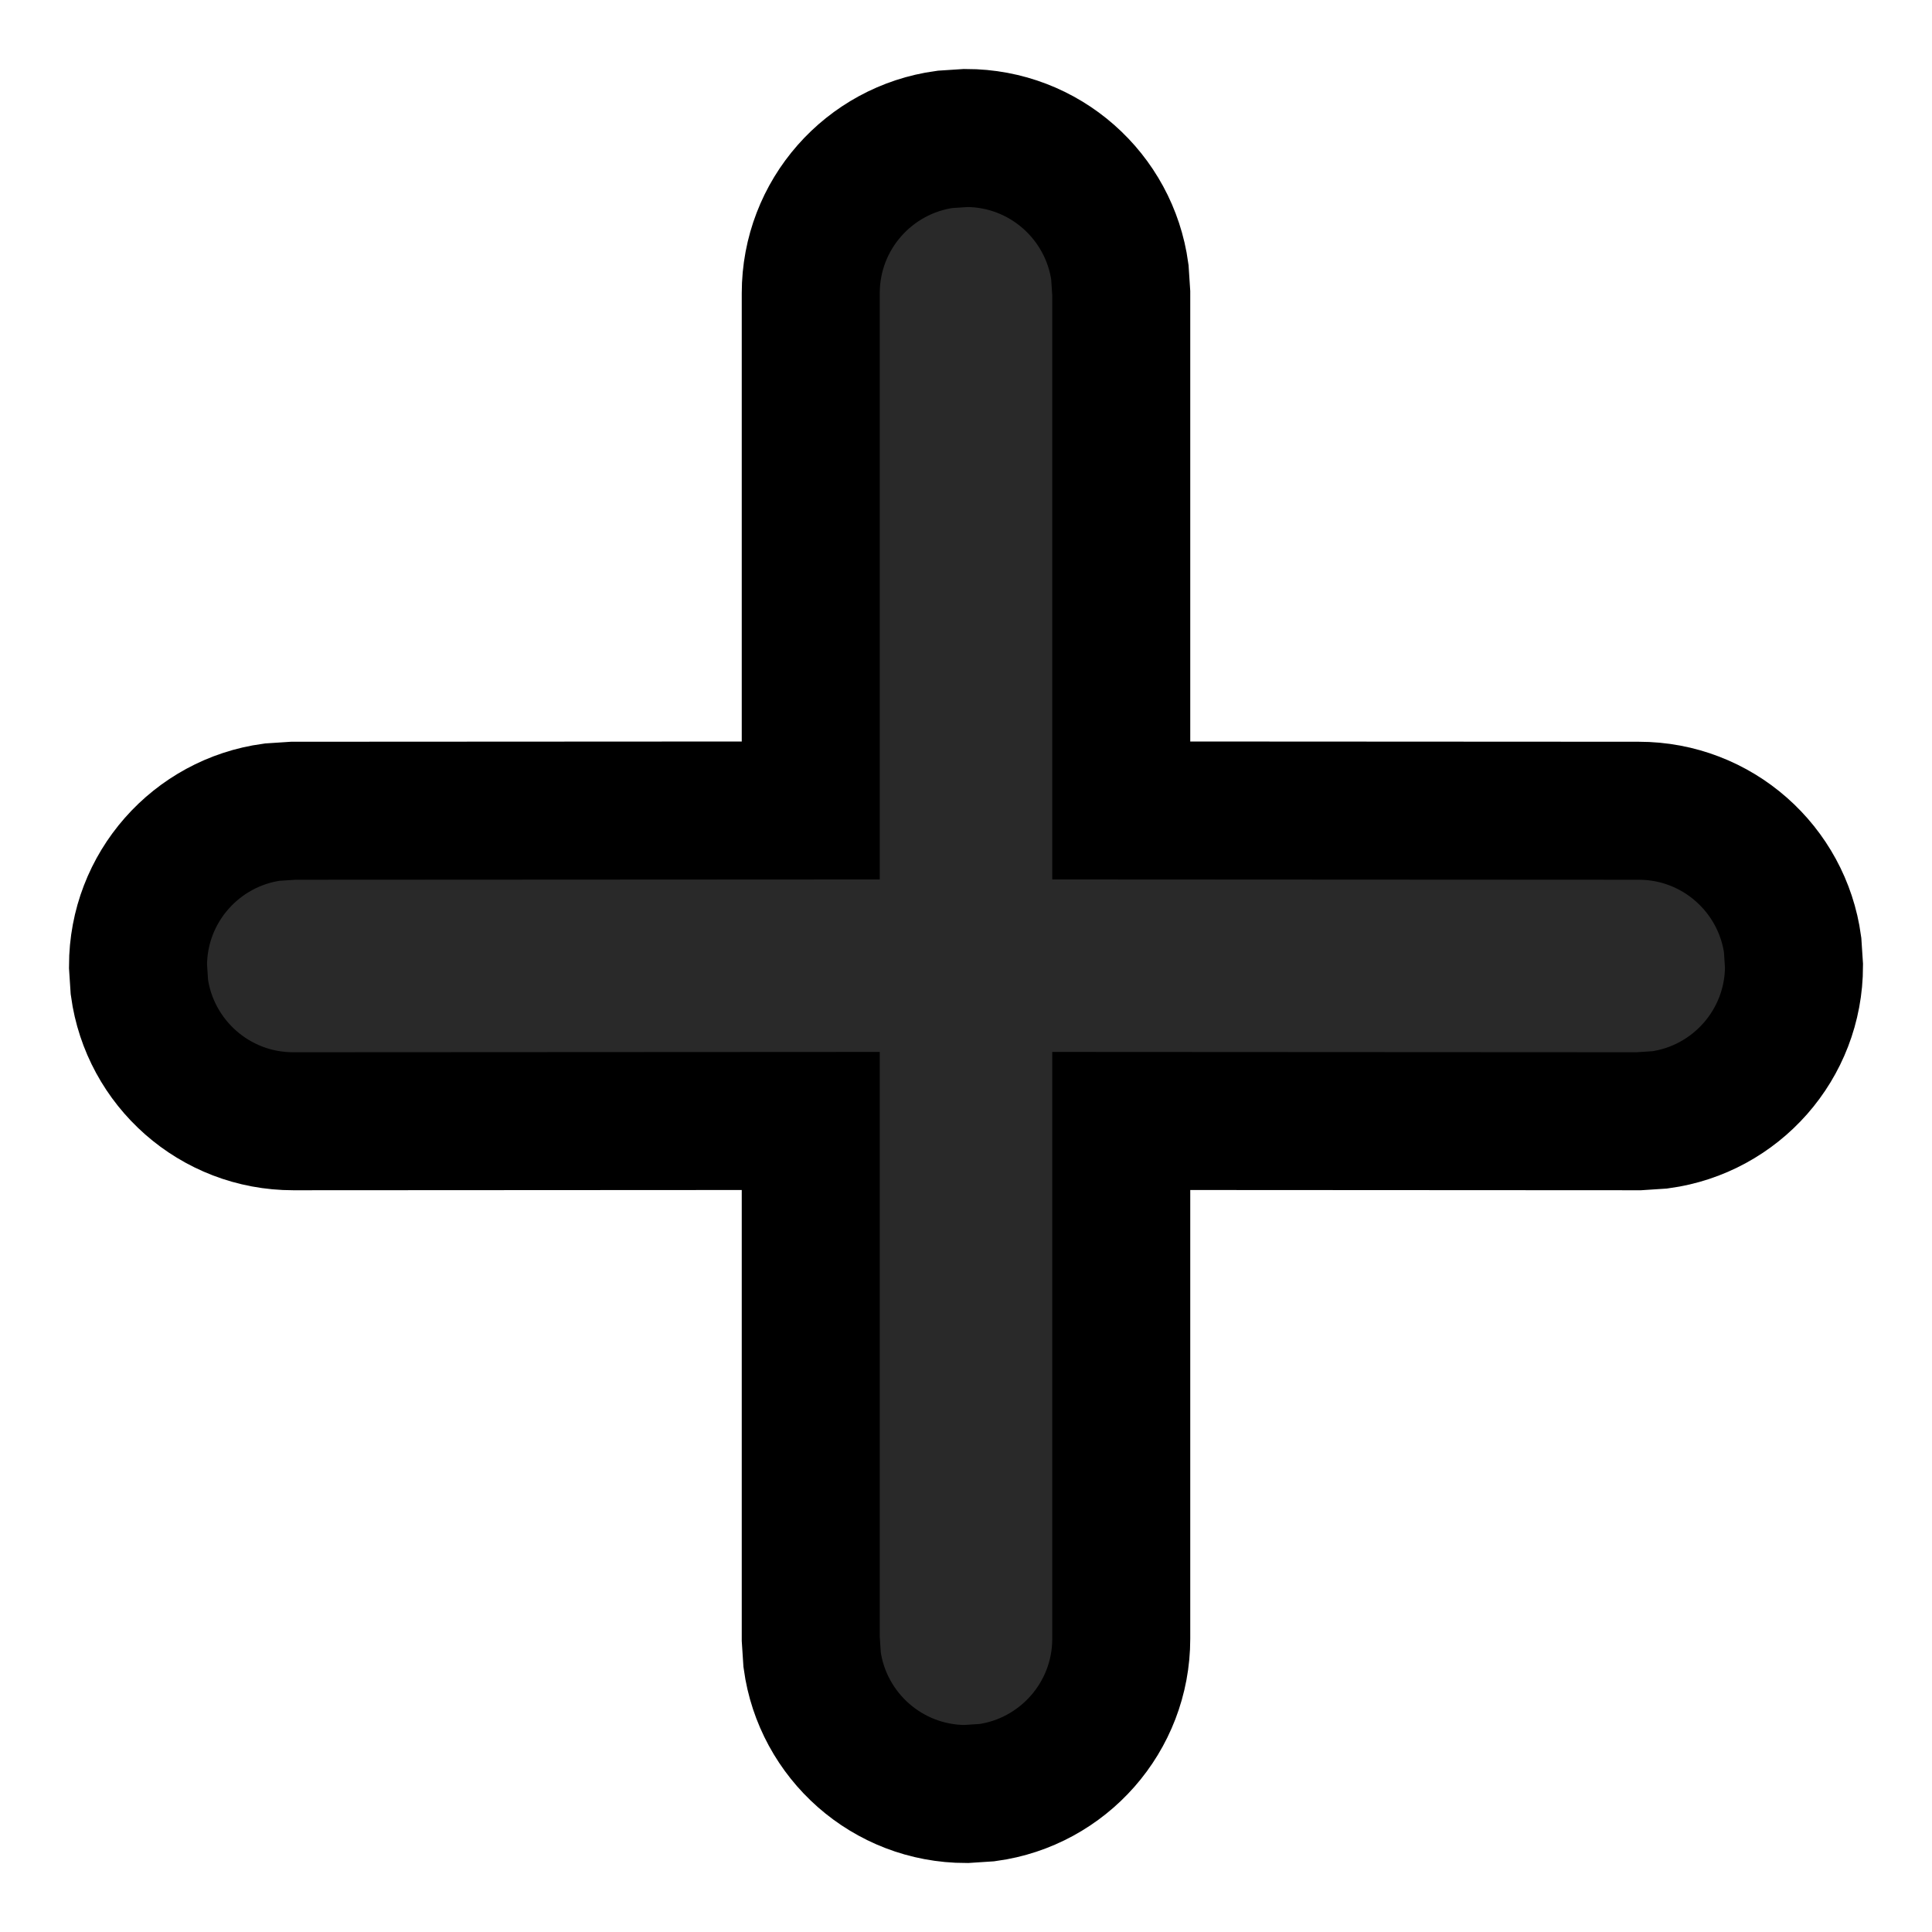 <svg width="14" height="14" viewBox="0 0 14 14" fill="none" xmlns="http://www.w3.org/2000/svg">
<path d="M6.847 1.01L7 1C7.57 1 8.04 1.423 8.115 1.972L8.125 2.125V5.873L11.875 5.875C12.444 5.875 12.915 6.298 12.99 6.847L13 7C13 7.57 12.577 8.04 12.028 8.115L11.875 8.125L8.125 8.123V11.875C8.125 12.444 7.702 12.915 7.153 12.99L7 13C6.43 13 5.96 12.577 5.885 12.028L5.875 11.875V8.123L2.125 8.125C1.555 8.125 1.085 7.702 1.01 7.153L1 7C1 6.43 1.423 5.96 1.972 5.885L2.125 5.875L5.875 5.873V2.125C5.875 1.555 6.298 1.085 6.847 1.01L7 1L6.847 1.01Z" fill="#292929"/>
<path d="M6.847 1.01L7 1C7.57 1 8.04 1.423 8.115 1.972L8.125 2.125V5.873L11.875 5.875C12.444 5.875 12.915 6.298 12.99 6.847L13 7C13 7.57 12.577 8.04 12.028 8.115L11.875 8.125L8.125 8.123V11.875C8.125 12.444 7.702 12.915 7.153 12.99L7 13C6.43 13 5.96 12.577 5.885 12.028L5.875 11.875V8.123L2.125 8.125C1.555 8.125 1.085 7.702 1.01 7.153L1 7C1 6.43 1.423 5.96 1.972 5.885L2.125 5.875L5.875 5.873V2.125C5.875 1.555 6.298 1.085 6.847 1.01L7 1L6.847 1.01Z" stroke="black"/>
</svg>
